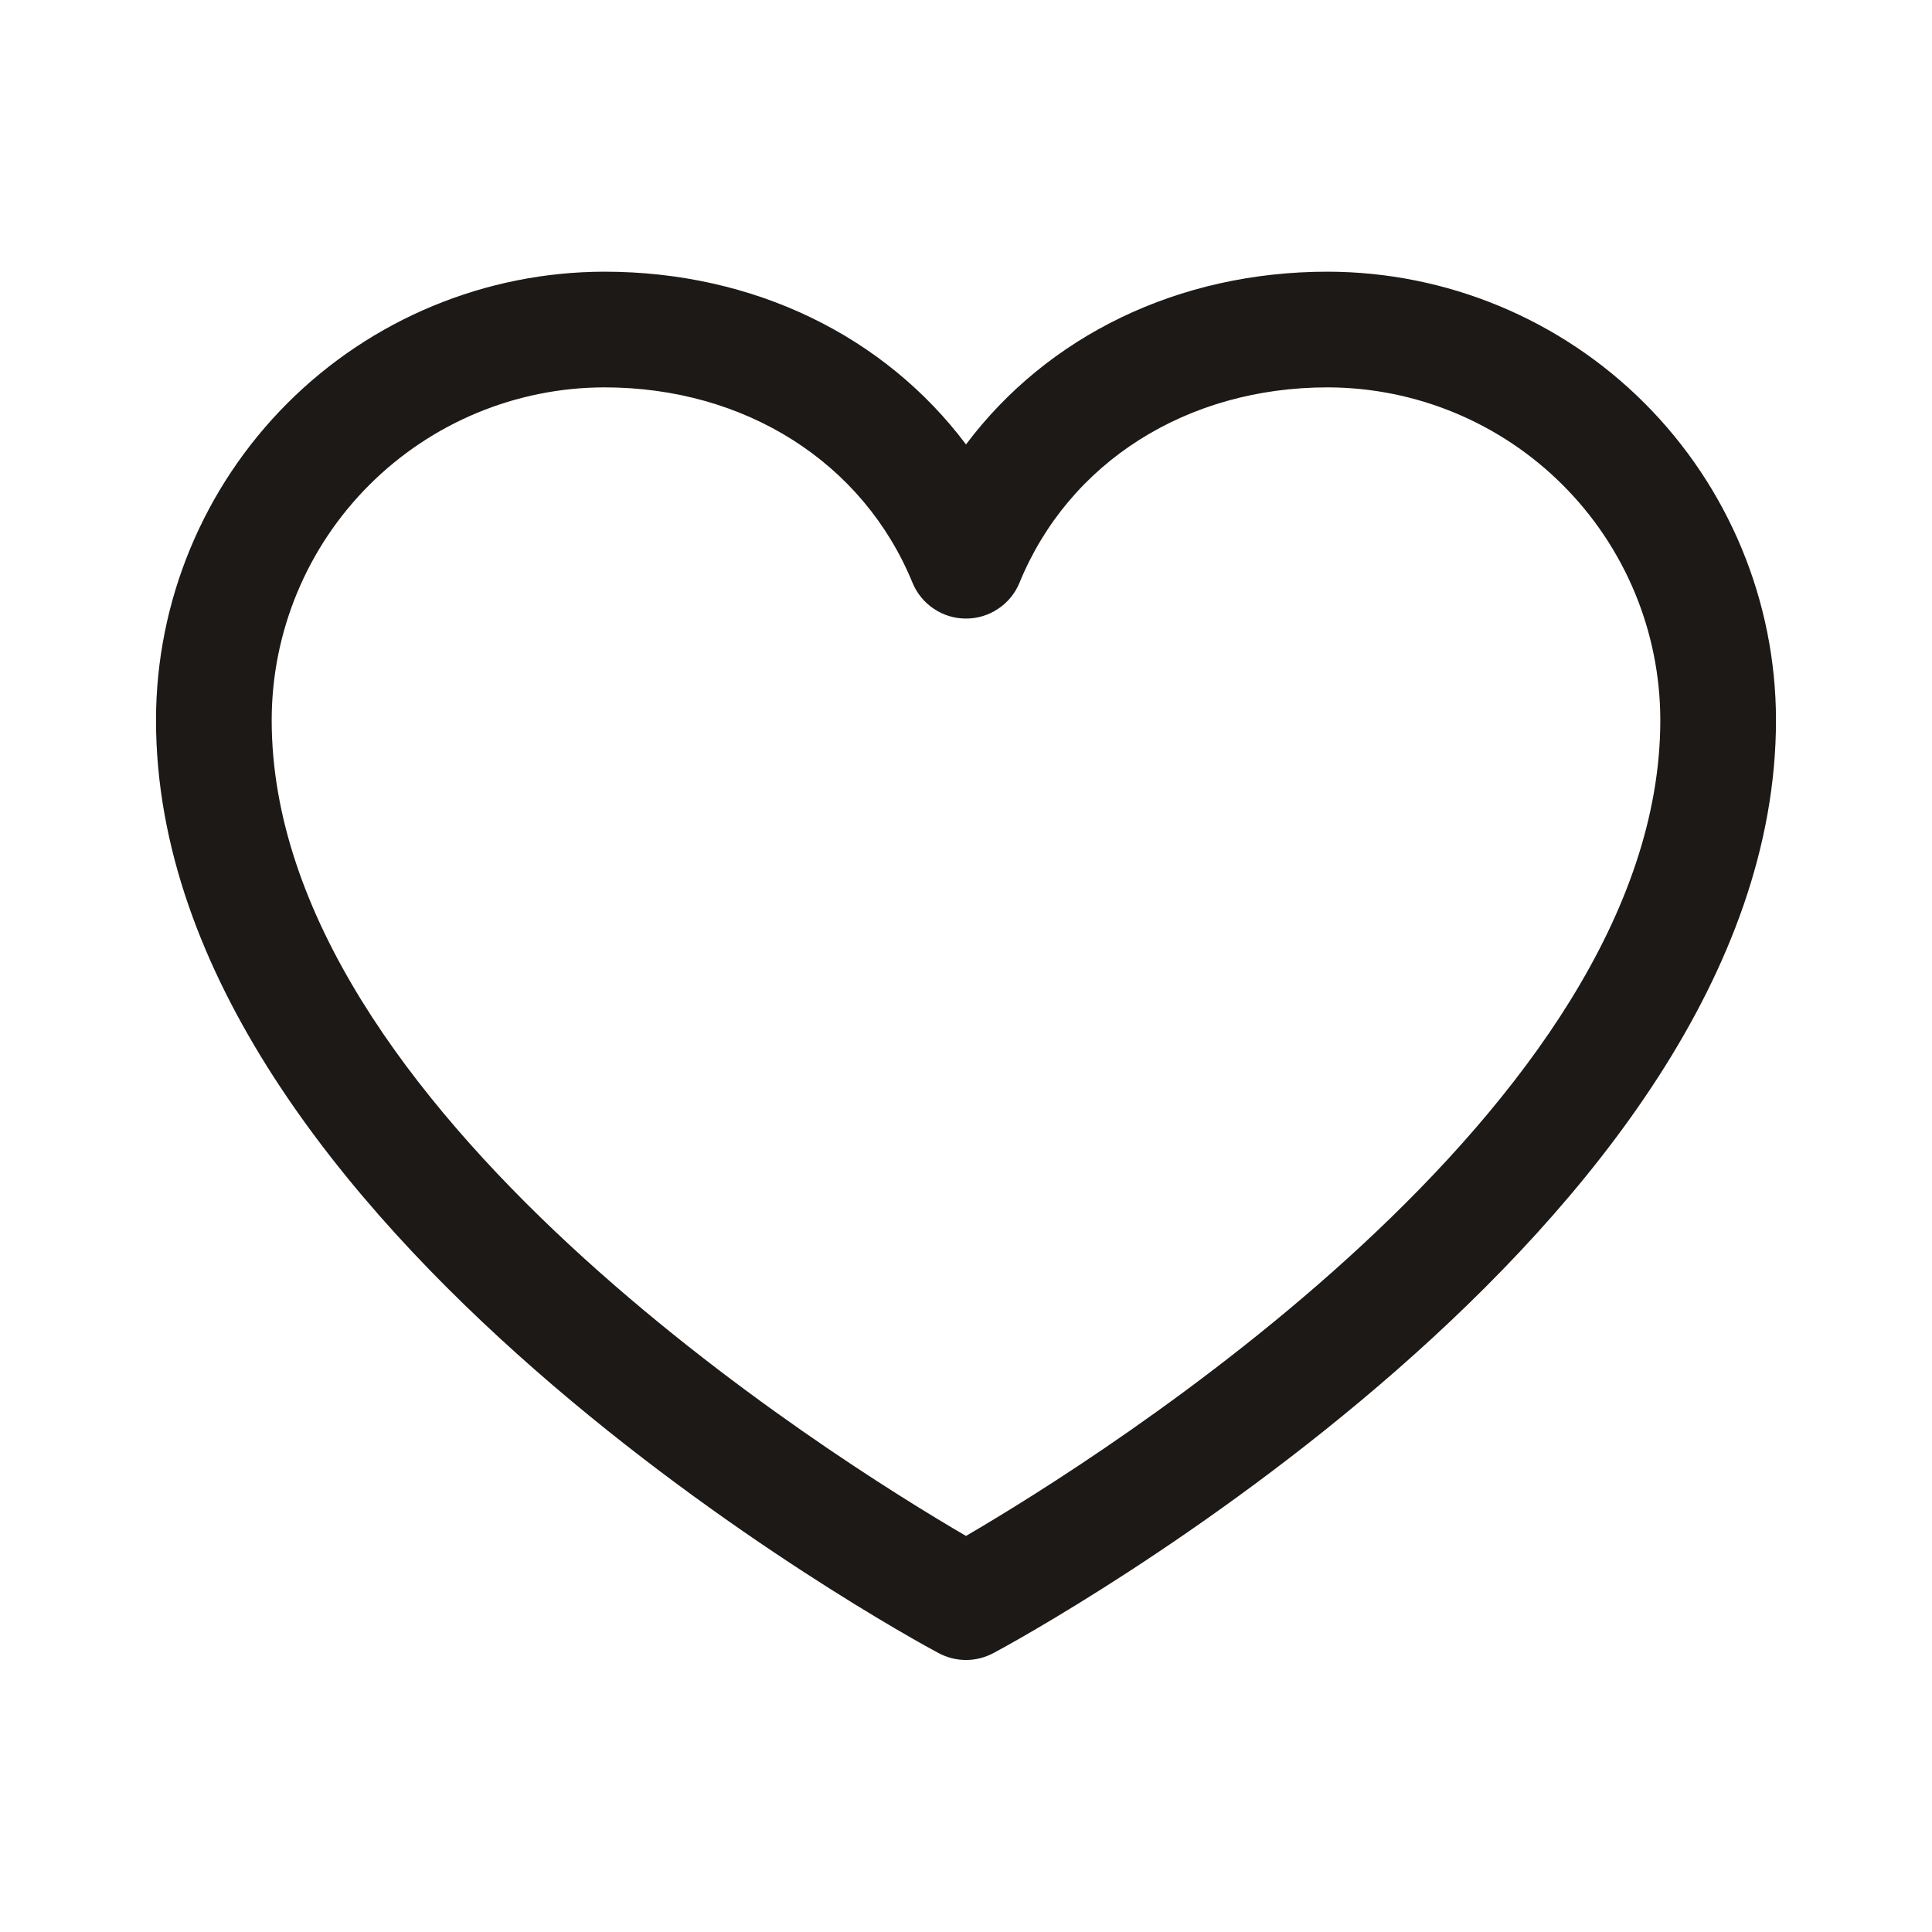 <svg width="24" height="24" viewBox="0 0 24 24" fill="none" xmlns="http://www.w3.org/2000/svg">
<path d="M16.492 3.375C14.637 3.375 13.012 4.173 12 5.521C10.988 4.173 9.363 3.375 7.508 3.375C6.031 3.377 4.615 3.964 3.571 5.008C2.527 6.053 1.939 7.468 1.938 8.945C1.938 15.234 11.262 20.325 11.659 20.535C11.764 20.591 11.881 20.621 12 20.621C12.119 20.621 12.236 20.591 12.341 20.535C12.738 20.325 22.062 15.234 22.062 8.945C22.061 7.468 21.473 6.053 20.429 5.008C19.385 3.964 17.969 3.377 16.492 3.375ZM12 19.08C10.36 18.124 3.375 13.769 3.375 8.945C3.376 7.85 3.812 6.799 4.587 6.025C5.362 5.25 6.412 4.814 7.508 4.812C9.255 4.812 10.722 5.743 11.335 7.238C11.389 7.37 11.481 7.483 11.6 7.562C11.718 7.642 11.857 7.684 12 7.684C12.143 7.684 12.282 7.642 12.4 7.562C12.519 7.483 12.611 7.37 12.665 7.238C13.278 5.741 14.745 4.812 16.492 4.812C17.588 4.814 18.638 5.25 19.413 6.025C20.188 6.799 20.624 7.85 20.625 8.945C20.625 13.762 13.639 18.123 12 19.08Z" fill="#1C1917"/>
</svg>
